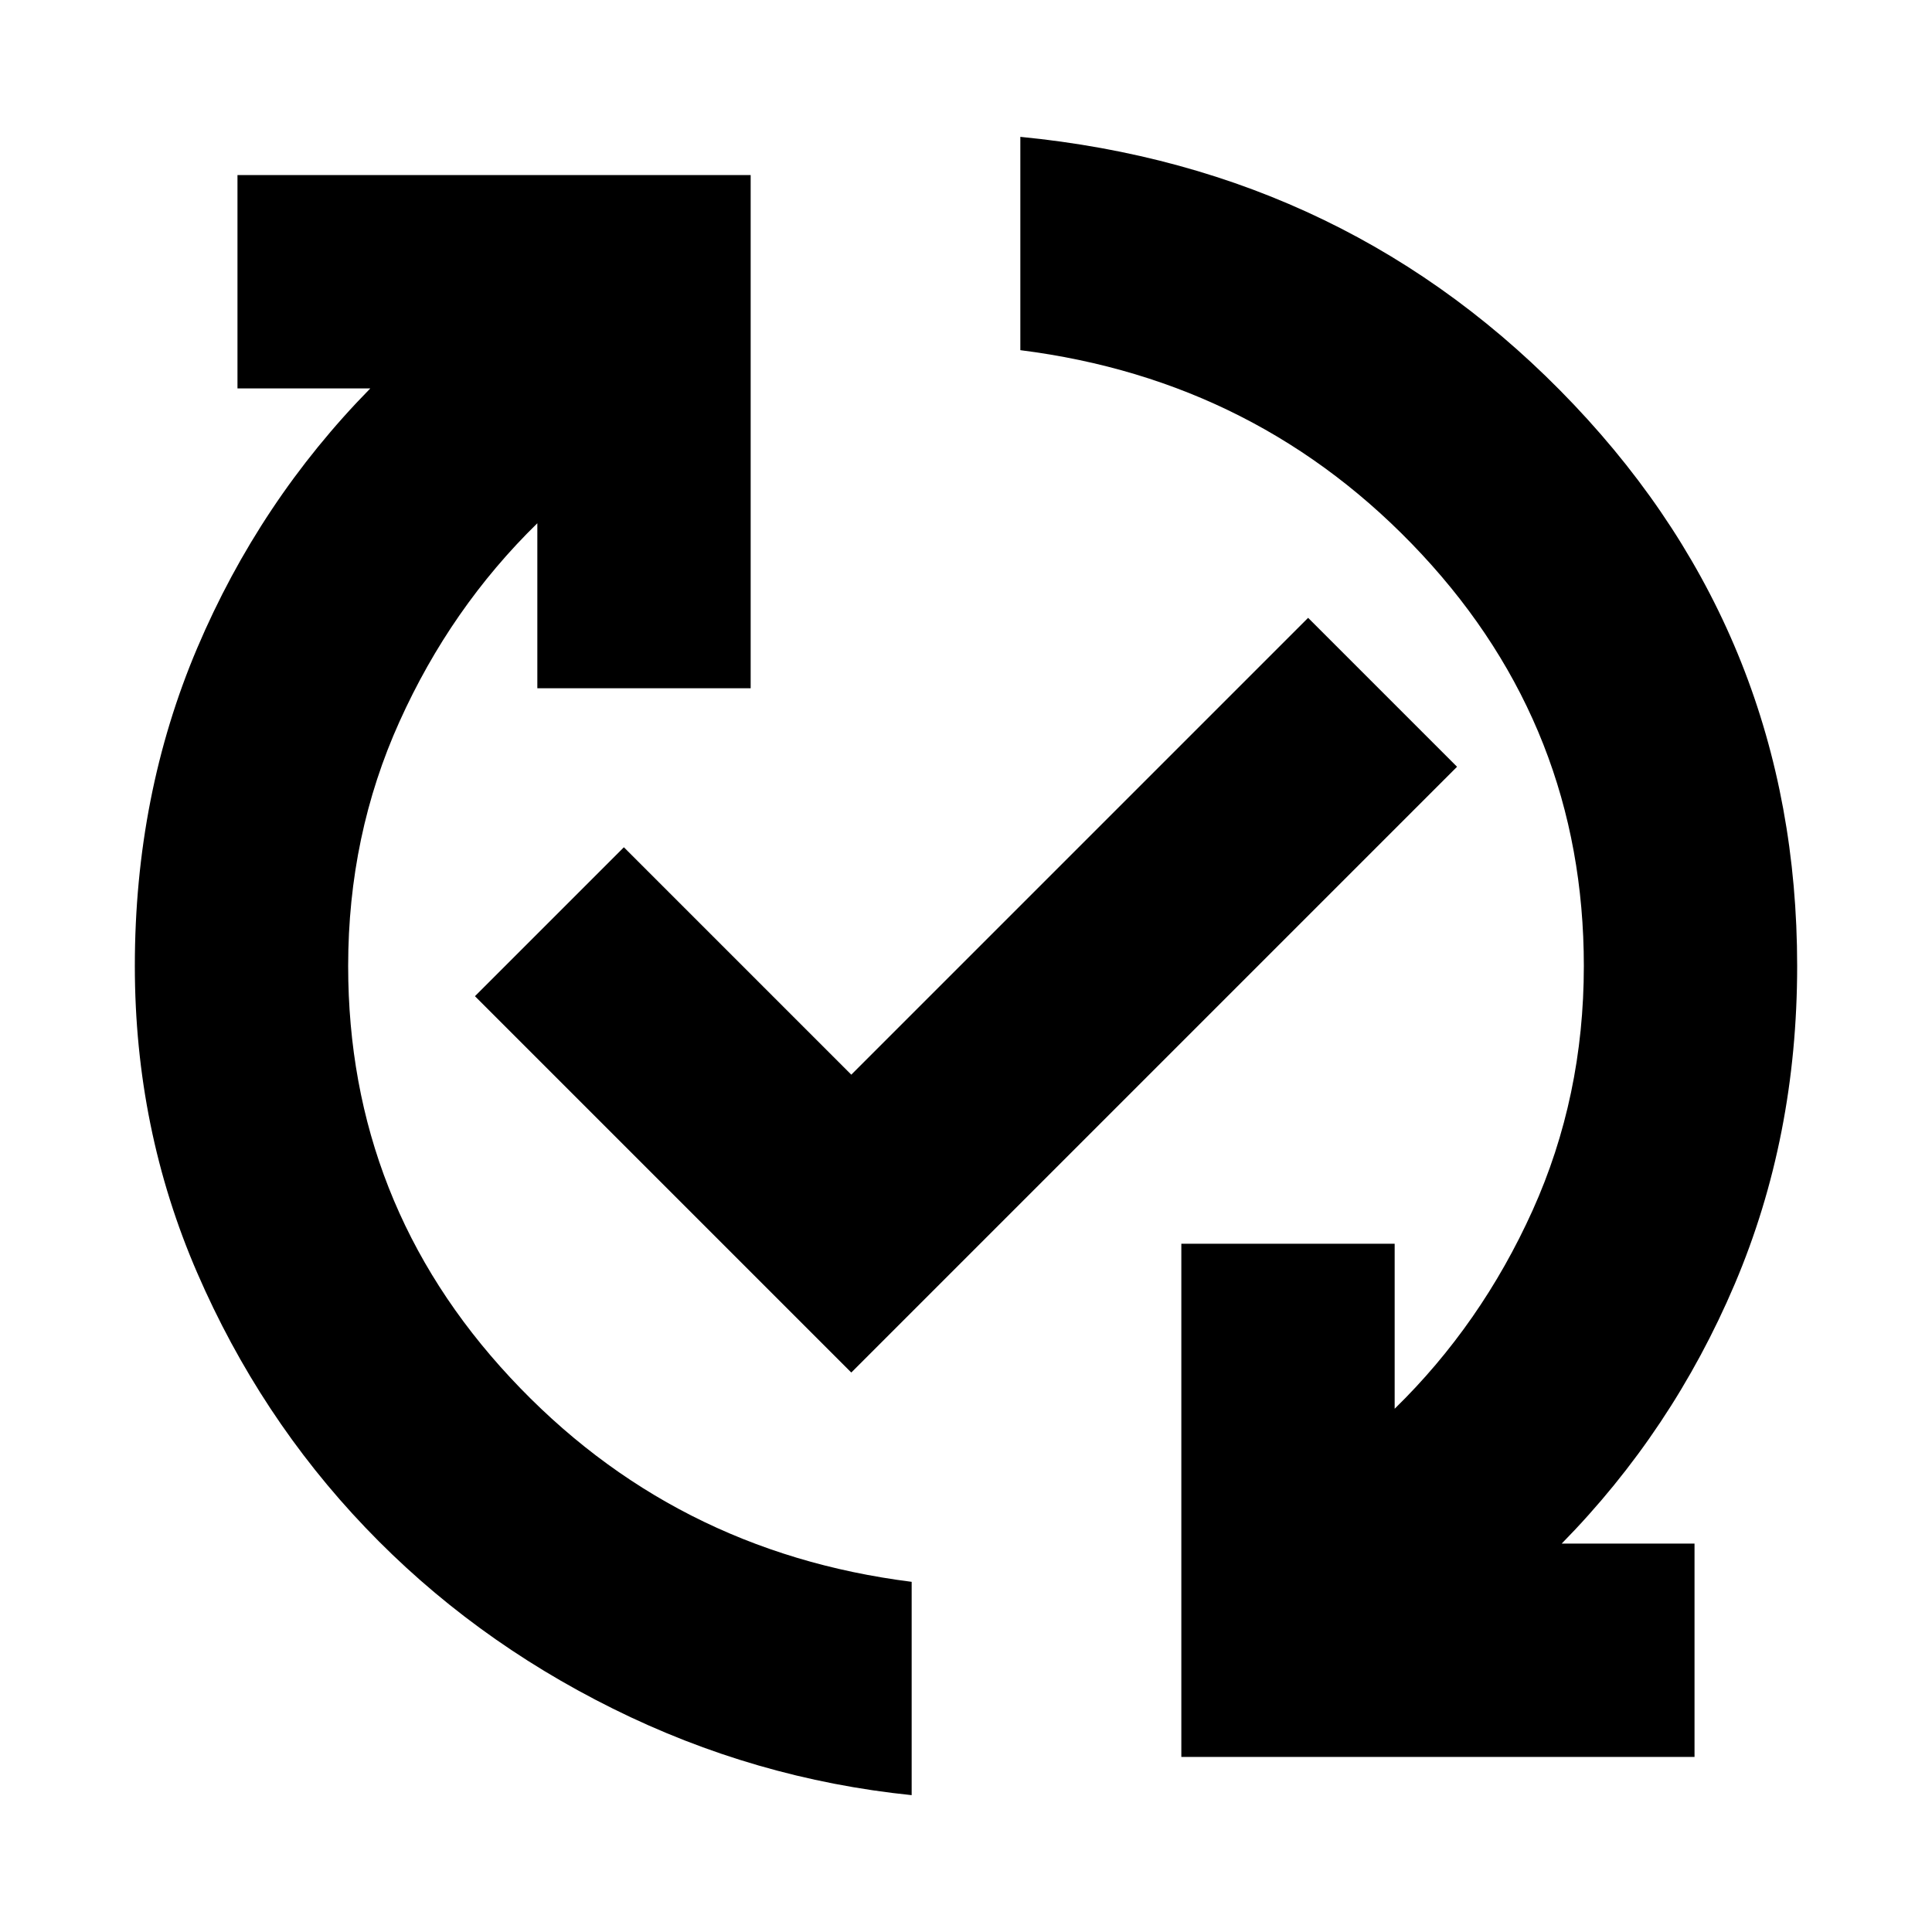 <svg xmlns="http://www.w3.org/2000/svg" height="24" width="24"><path d="M14.675 21.825V15.45H17.325V17.5Q18.4 16.45 19.038 15.037Q19.675 13.625 19.675 12Q19.675 9.05 17.663 6.887Q15.65 4.725 12.675 4.35V1.7Q16.775 2.1 19.55 5.025Q22.325 7.95 22.325 12Q22.325 14.125 21.55 15.95Q20.775 17.775 19.4 19.175H21.05V21.825ZM11.325 22.3Q9.375 22.1 7.613 21.225Q5.85 20.35 4.538 18.975Q3.225 17.6 2.45 15.812Q1.675 14.025 1.675 12Q1.675 9.875 2.45 8.05Q3.225 6.225 4.6 4.825H2.95V2.175H9.325V8.55H6.675V6.5Q5.6 7.55 4.963 8.963Q4.325 10.375 4.325 12Q4.325 14.95 6.338 17.112Q8.35 19.275 11.325 19.65ZM10.575 17.05 5.9 12.375 7.75 10.525 10.575 13.35 16.25 7.675 18.1 9.525Z"/></svg>